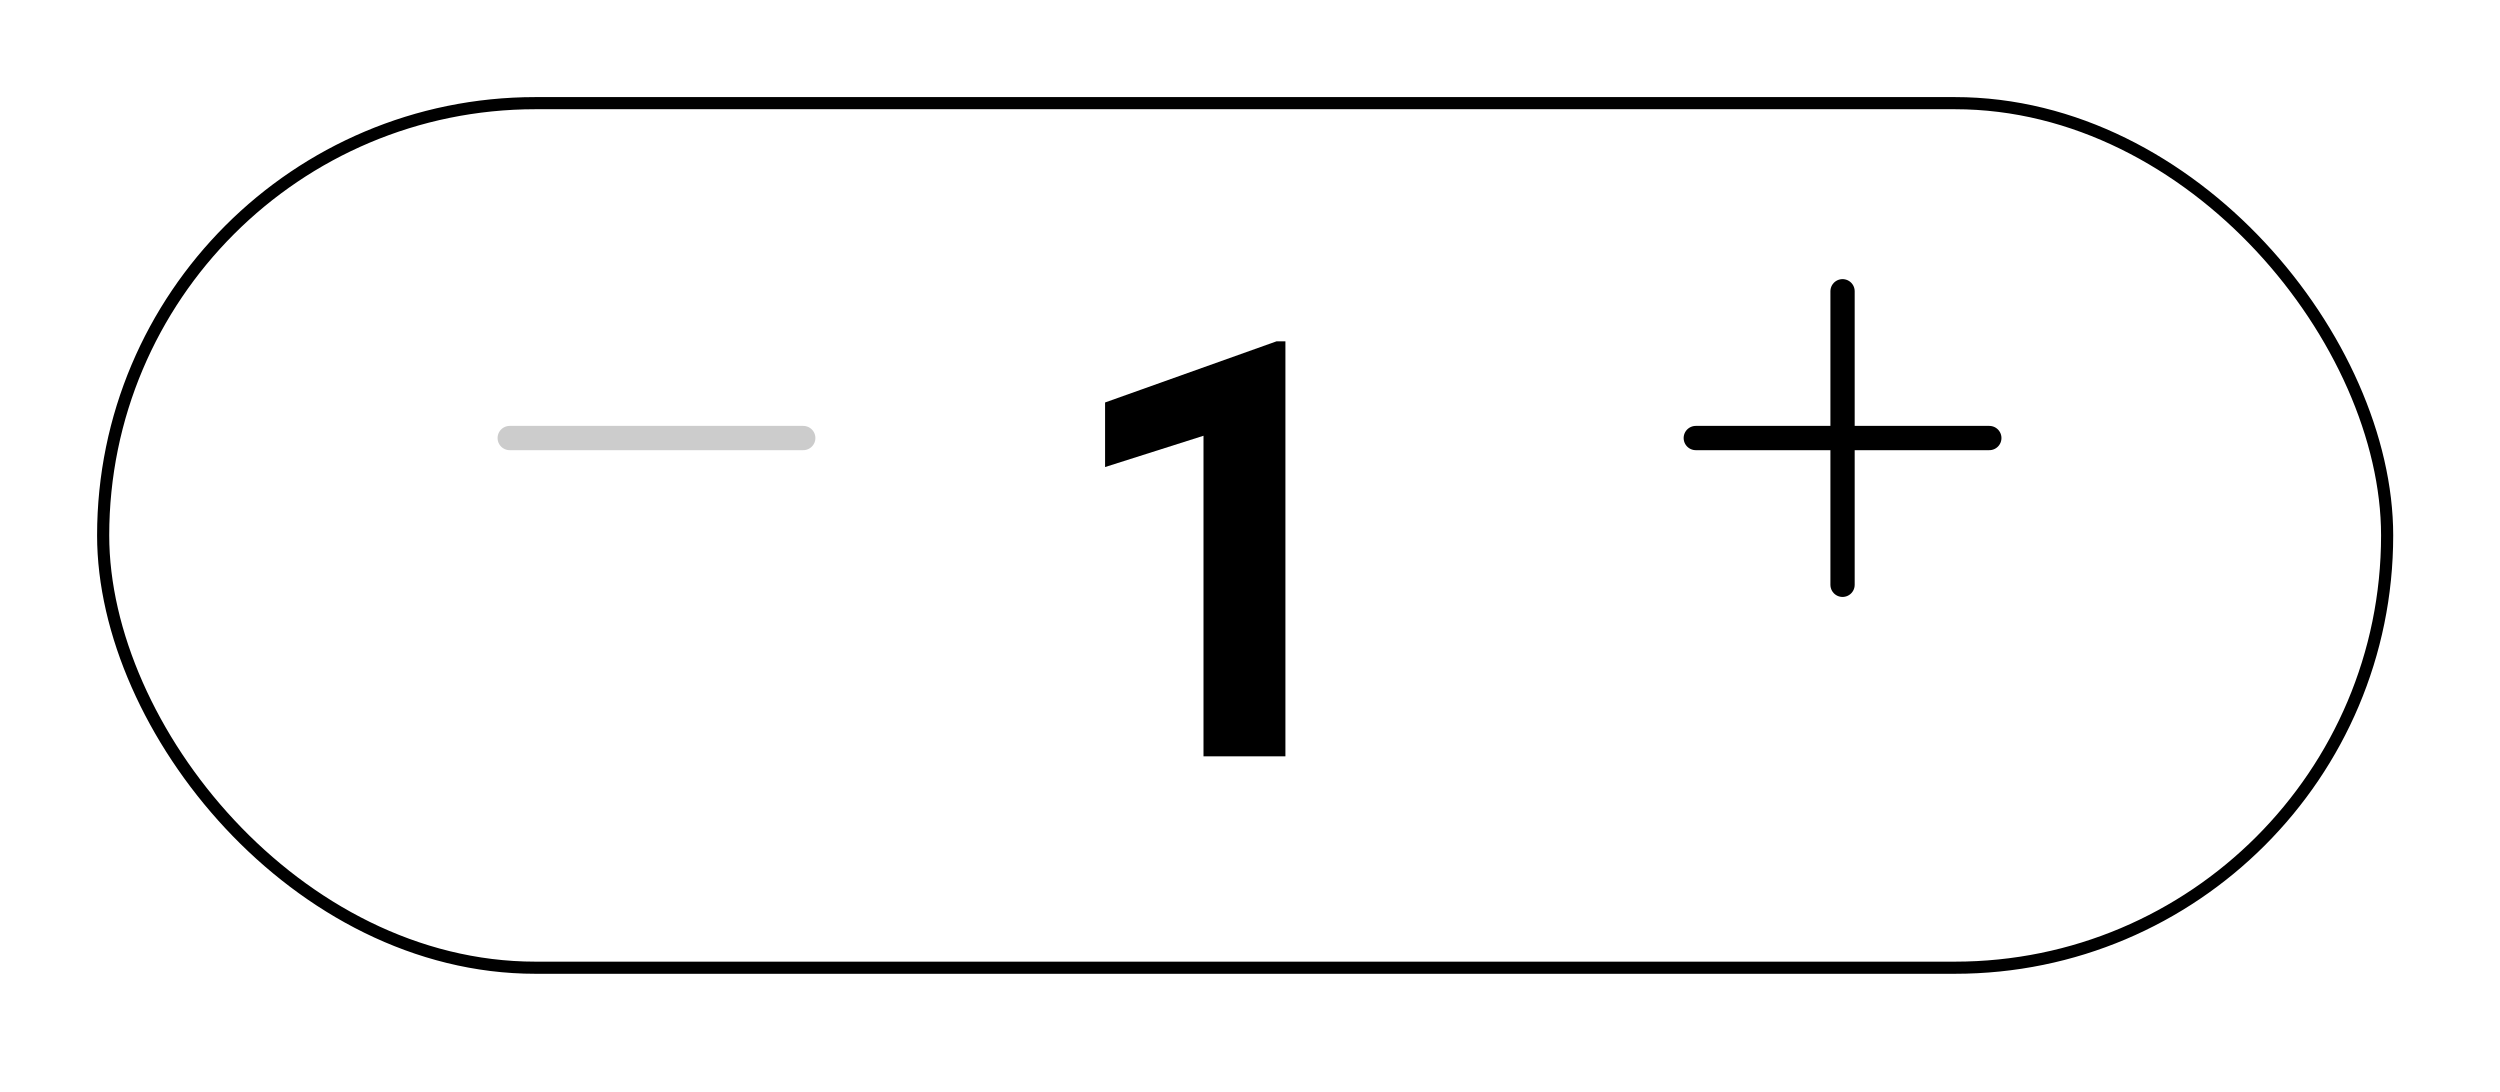 <svg width="103" height="45" viewBox="0 0 103 45" fill="none" xmlns="http://www.w3.org/2000/svg">
<g filter="url(#filter0_d_241_4560)">
<rect x="4.25" y="0.25" width="94.1" height="35.62" rx="17.81" stroke="black" stroke-width="0.5"/>
<path d="M52.959 10.062V27.16H49.584V13.953L45.529 15.242V12.582L52.595 10.062H52.959Z" fill="black"/>
</g>
<path d="M75.913 12V18.047V24.094" stroke="black" stroke-linecap="round" stroke-linejoin="round"/>
<path d="M81.96 18.047L75.913 18.047L69.866 18.047" stroke="black" stroke-linecap="round" stroke-linejoin="round"/>
<path d="M33.094 18.047L27.047 18.047L21 18.047" stroke="black" stroke-opacity="0.2" stroke-linecap="round" stroke-linejoin="round"/>
<defs>
<filter id="filter0_d_241_4560" x="0" y="0" width="102.6" height="44.12" filterUnits="userSpaceOnUse" color-interpolation-filters="sRGB">
<feFlood flood-opacity="0" result="BackgroundImageFix"/>
<feColorMatrix in="SourceAlpha" type="matrix" values="0 0 0 0 0 0 0 0 0 0 0 0 0 0 0 0 0 0 127 0" result="hardAlpha"/>
<feOffset dy="4"/>
<feGaussianBlur stdDeviation="2"/>
<feComposite in2="hardAlpha" operator="out"/>
<feColorMatrix type="matrix" values="0 0 0 0 0 0 0 0 0 0 0 0 0 0 0 0 0 0 0.25 0"/>
<feBlend mode="normal" in2="BackgroundImageFix" result="effect1_dropShadow_241_4560"/>
<feBlend mode="normal" in="SourceGraphic" in2="effect1_dropShadow_241_4560" result="shape"/>
</filter>
</defs>
</svg>
